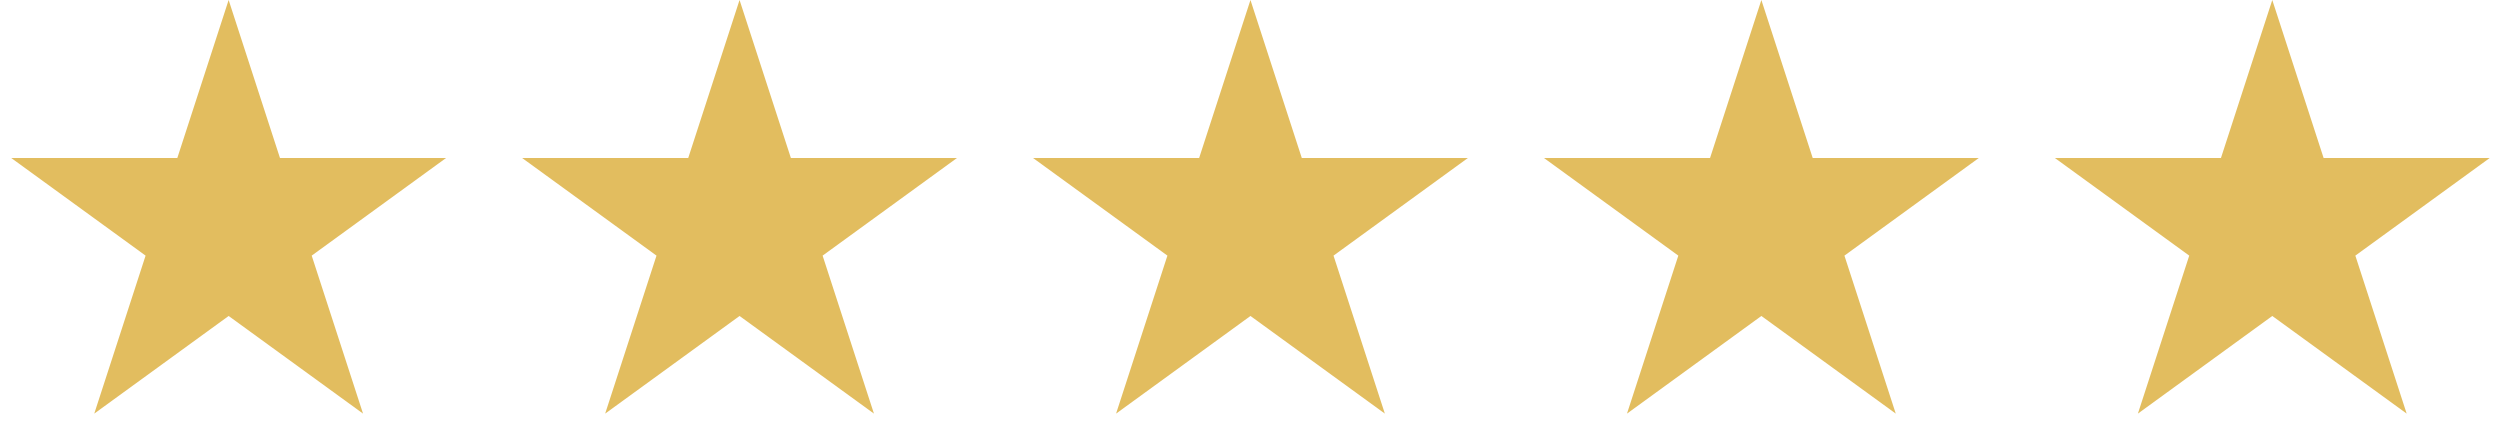<svg xmlns="http://www.w3.org/2000/svg" width="233" height="40" fill="#e2bd5f" xmlns:v="https://vecta.io/nano"><path d="M21.309 0l4.784 14.724h15.482l-12.525 9.1 4.784 14.724-12.525-9.1-12.525 9.1 4.784-14.724-12.525-9.1h15.482L21.309 0zm47.617 0l4.784 14.724h15.482l-12.525 9.1 4.784 14.724-12.525-9.1-12.525 9.1 4.784-14.724-12.525-9.1h15.482L68.926 0zm47.617 0l4.784 14.724h15.482l-12.525 9.1 4.784 14.724-12.525-9.1-12.525 9.1 4.784-14.724-12.525-9.1h15.482L116.543 0zm47.617 0l4.784 14.724h15.482l-12.525 9.1 4.784 14.724-12.525-9.1-12.525 9.1 4.784-14.724-12.525-9.1h15.482L164.16 0zm47.617 0l4.784 14.724h15.482l-12.525 9.1 4.784 14.724-12.525-9.1-12.525 9.1 4.785-14.724-12.525-9.1h15.481L211.777 0z"/></svg>